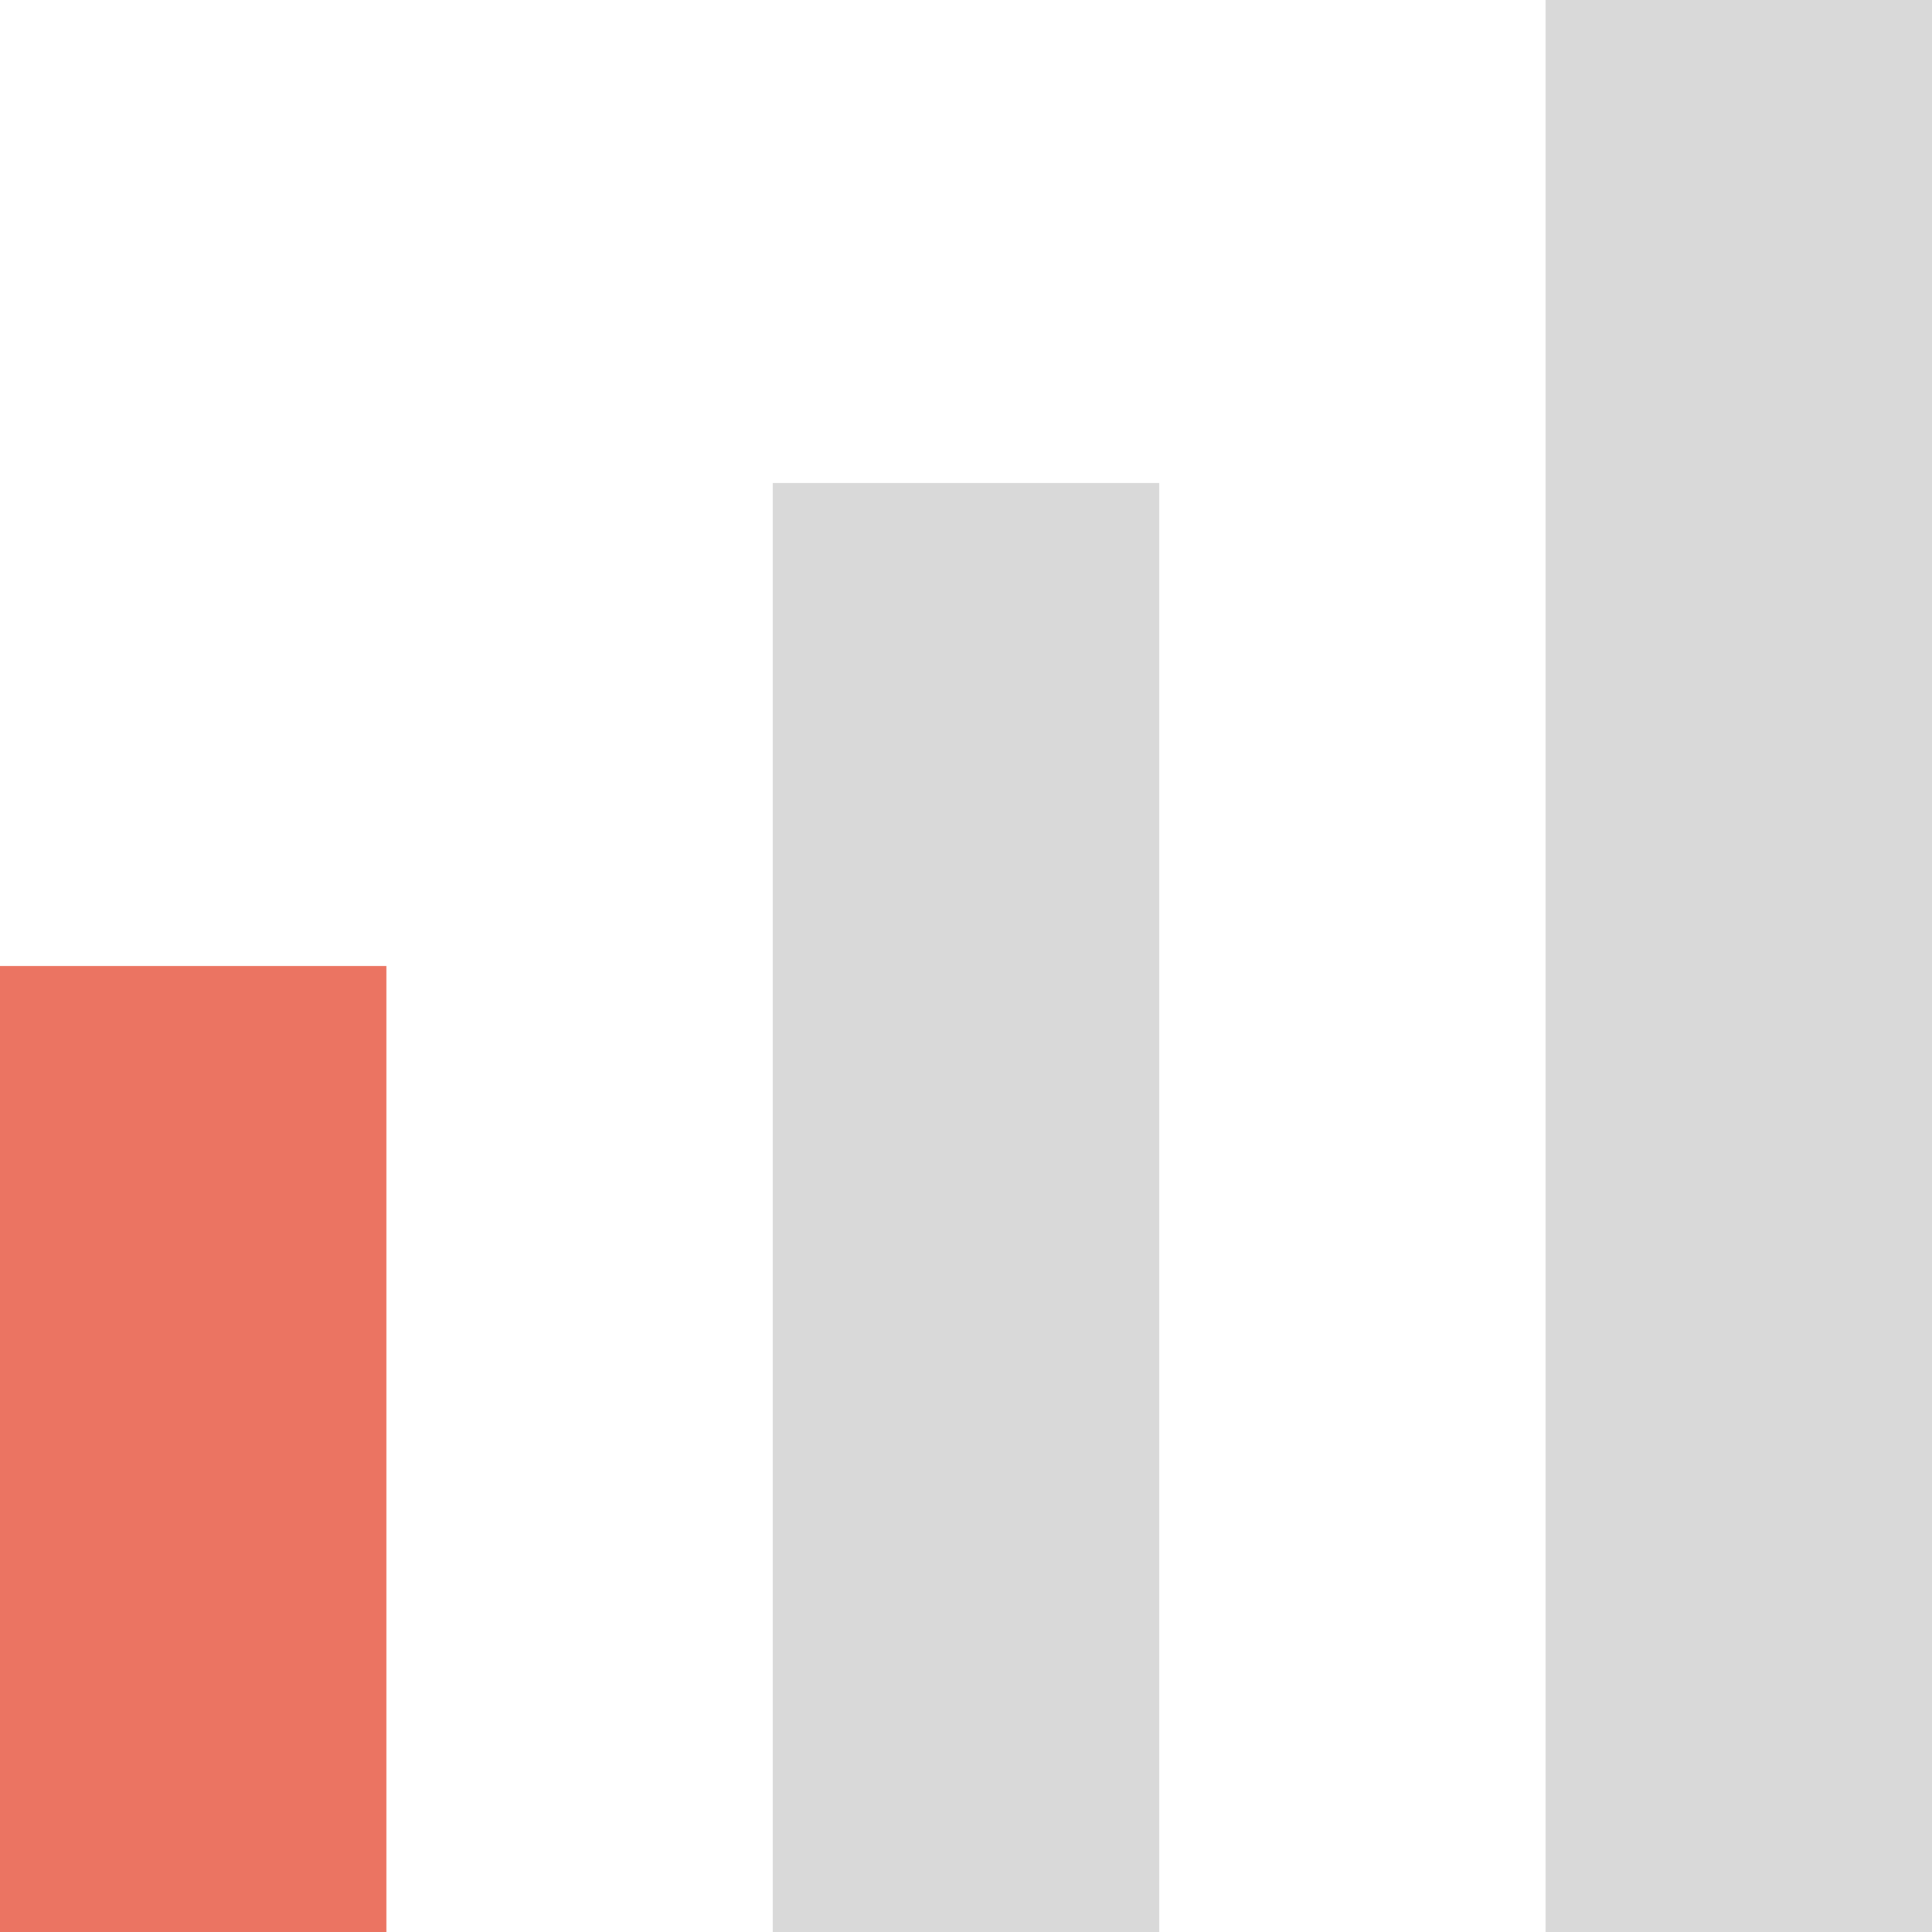 <svg width="20" height="20" viewBox="0 0 20 20" fill="none" xmlns="http://www.w3.org/2000/svg">
<rect y="10" width="4" height="10" fill="#EB7462"/>
<rect x="8" y="5" width="4" height="15" fill="#D9D9D9"/>
<rect x="16" width="4" height="20" fill="#D9D9D9"/>
</svg>
